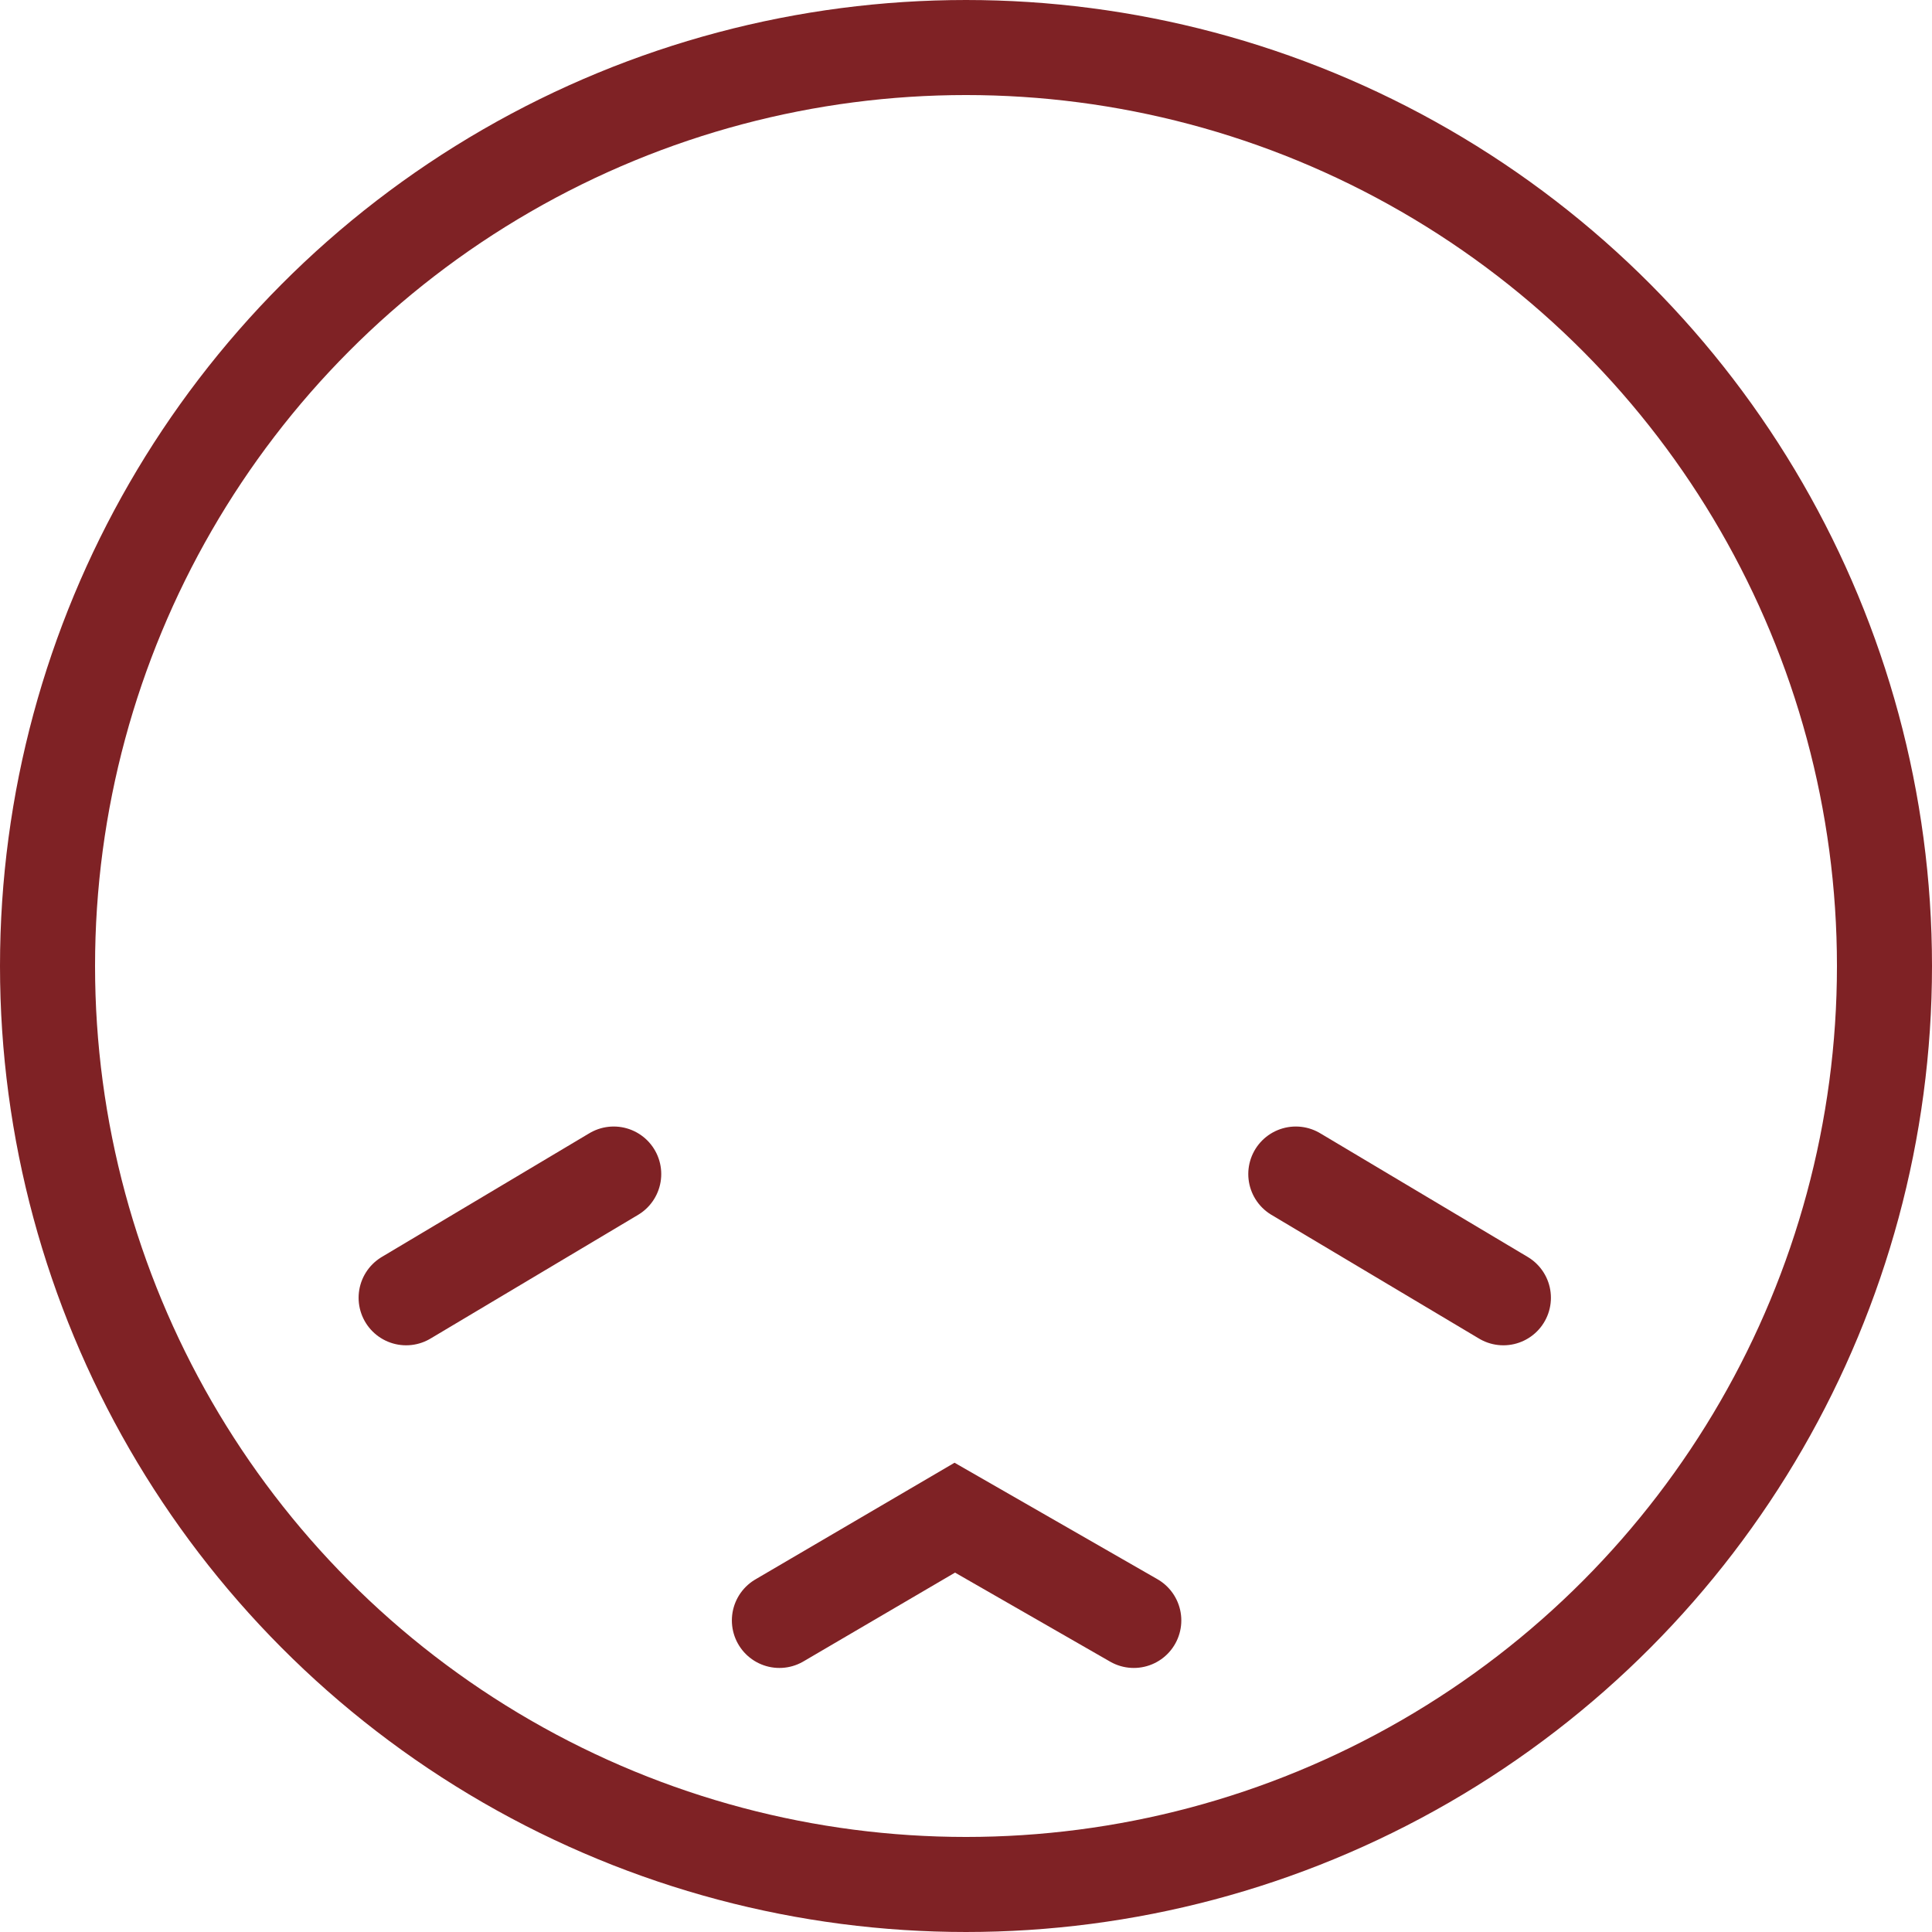 <svg xmlns="http://www.w3.org/2000/svg" width="81.304" height="81.304" viewBox="0 0 81.304 81.304">
  <g id="组_32" data-name="组 32" transform="translate(-147.696 -123.697)">
    <ellipse id="椭圆_6" data-name="椭圆 6" cx="38.652" cy="38.652" rx="38.652" ry="38.652" transform="translate(149.696 125.697)" fill="none" stroke="#7f2225" stroke-miterlimit="10" stroke-width="4"/>
    <line id="直线_2" data-name="直线 2" x1="8.736" y2="5.207" transform="translate(164.787 173.104)" fill="none" stroke="#7f2225" stroke-linecap="round" stroke-miterlimit="10" stroke-width="4"/>
    <line id="直线_3" data-name="直线 3" x2="8.736" y2="5.207" transform="translate(202.227 173.104)" fill="none" stroke="#7f2225" stroke-linecap="round" stroke-miterlimit="10" stroke-width="4"/>
    <path id="路径_32" data-name="路径 32" d="M407.681,343.757l7.381-4.324,7.533,4.324" transform="translate(-227.186 -151.868)" fill="none" stroke="#7f2225" stroke-linecap="round" stroke-miterlimit="10" stroke-width="4"/>
  </g>
</svg>
